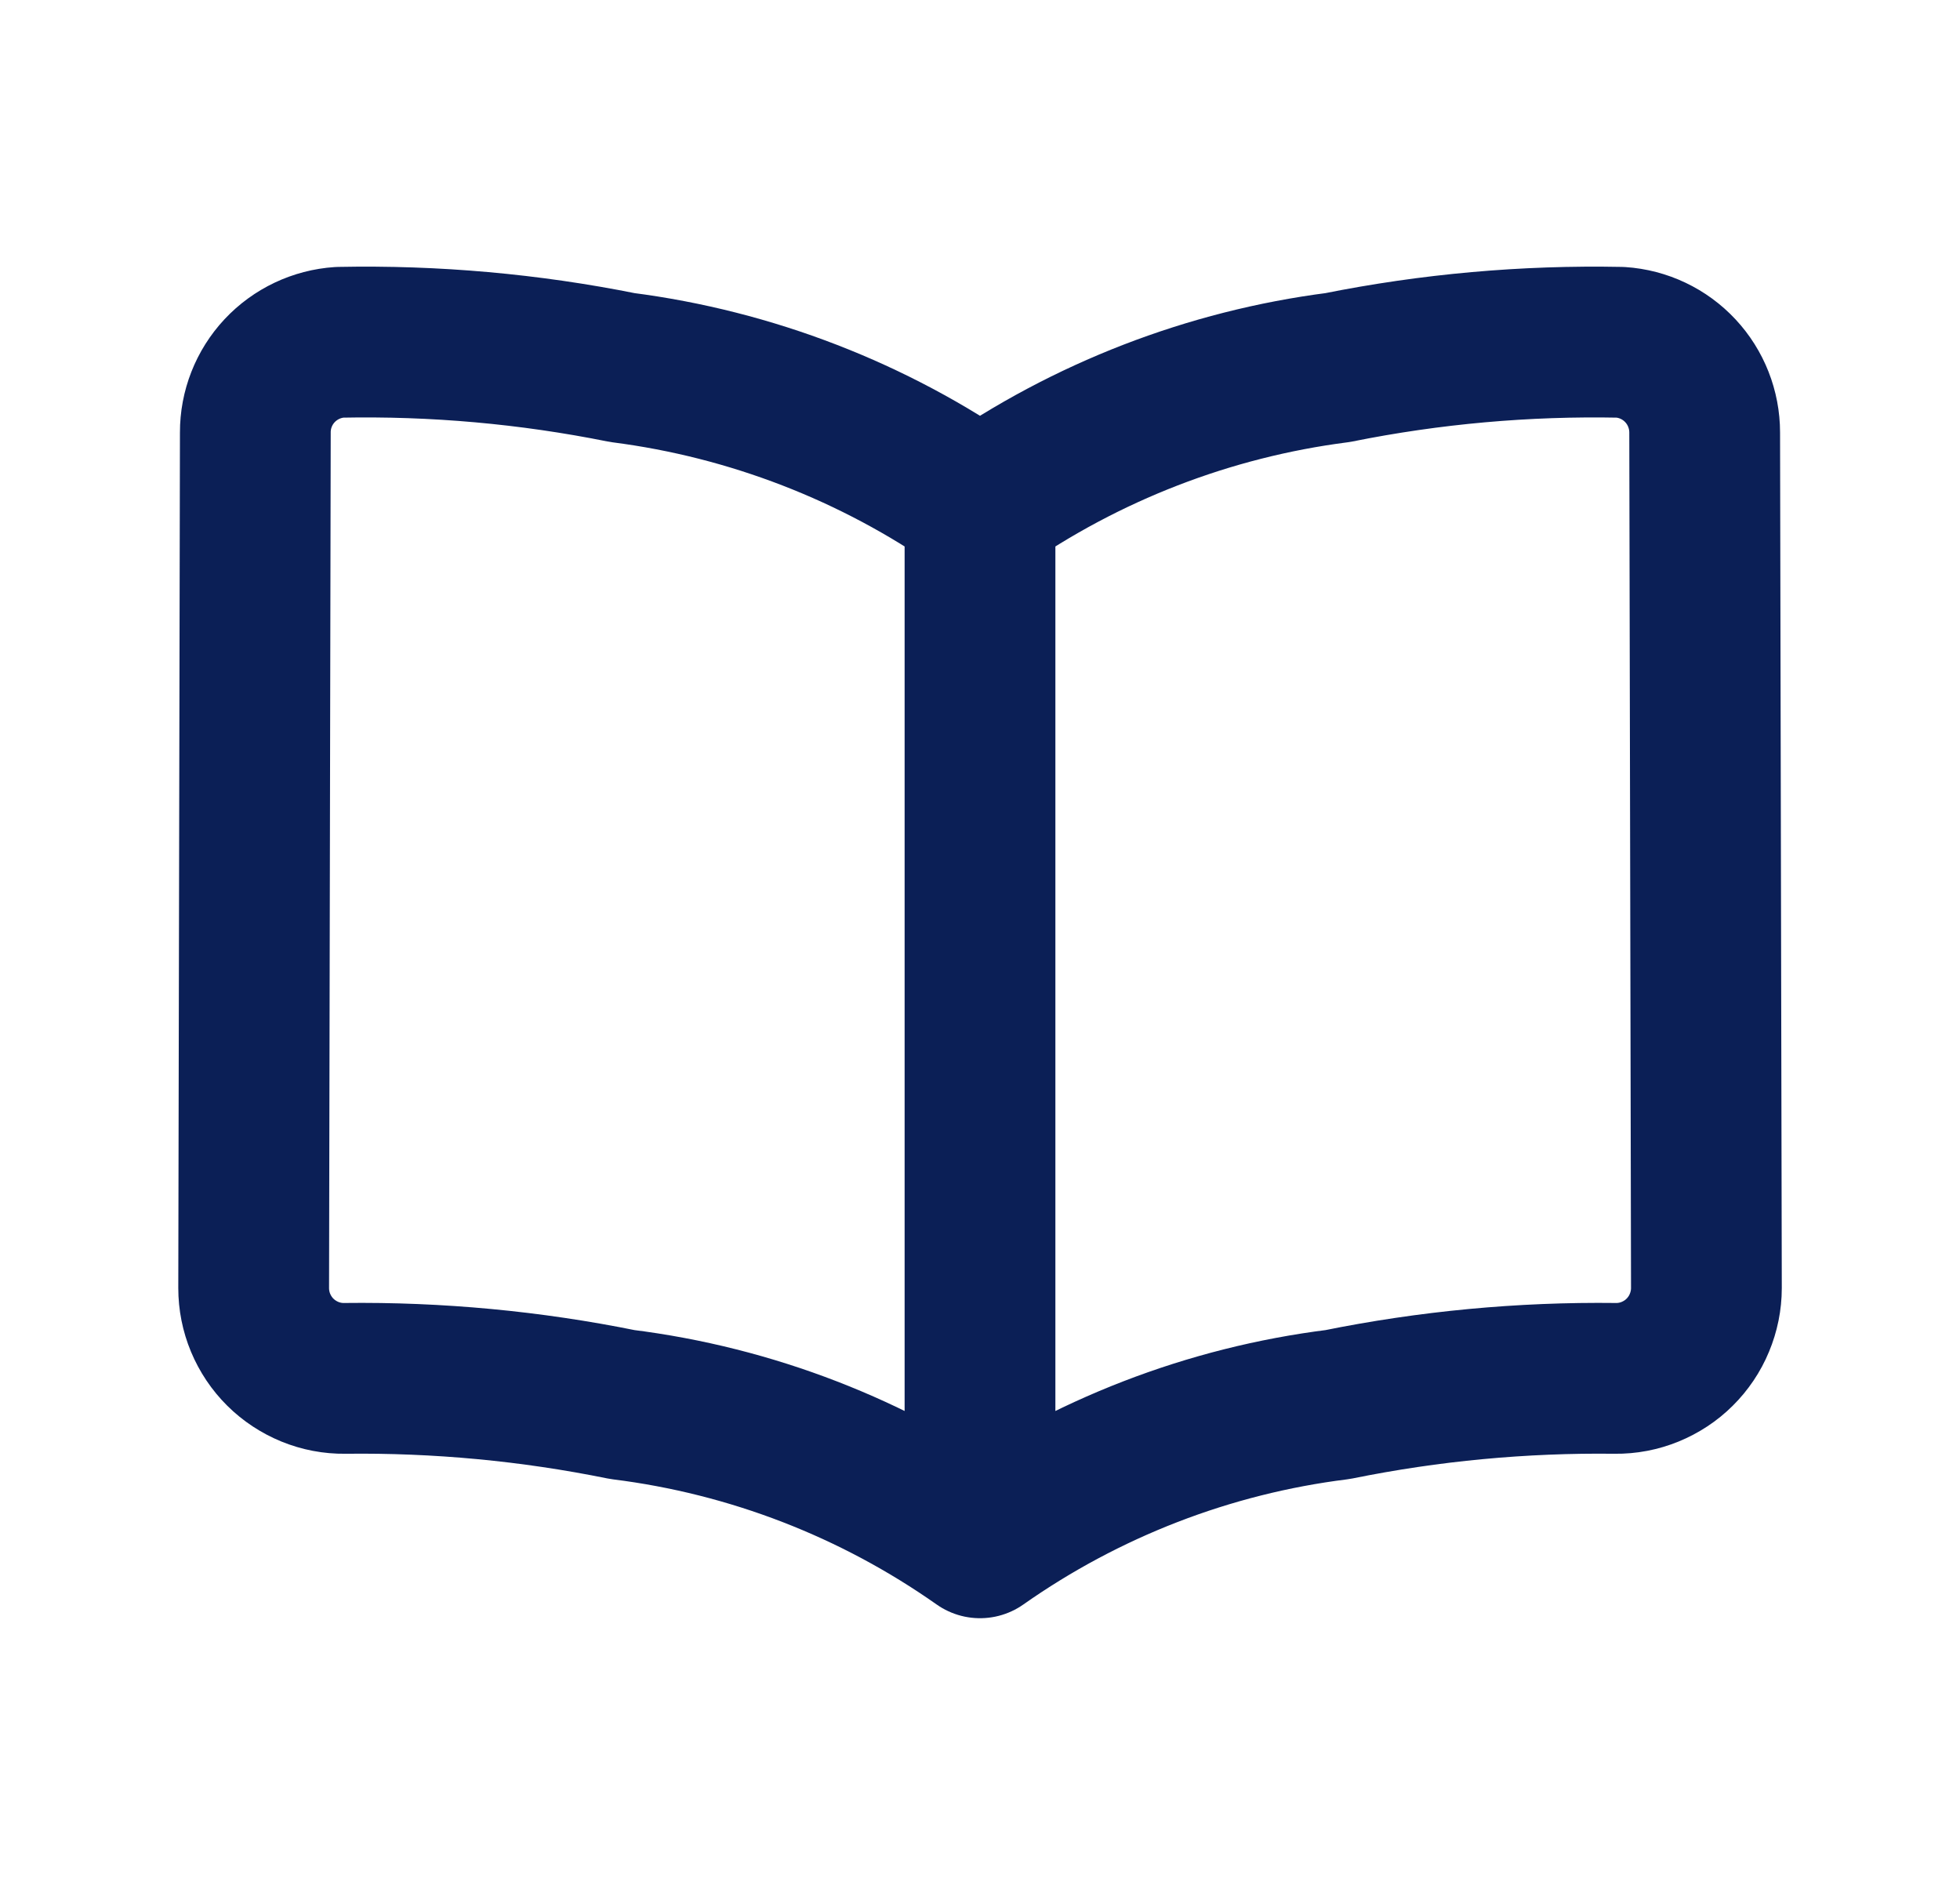 <svg width="26" height="25" viewBox="0 0 26 25" fill="none" xmlns="http://www.w3.org/2000/svg">
<path d="M13 20.463C11.593 19.473 9.964 18.842 8.255 18.629C7.044 18.383 5.809 18.267 4.573 18.282C4.415 18.284 4.258 18.254 4.111 18.194C3.965 18.134 3.832 18.047 3.719 17.935C3.607 17.824 3.518 17.691 3.457 17.545C3.396 17.399 3.365 17.242 3.365 17.084L3.387 5.737C3.386 5.433 3.501 5.14 3.709 4.917C3.917 4.695 4.202 4.56 4.505 4.54C5.764 4.515 7.021 4.627 8.255 4.875C9.962 5.095 11.59 5.725 13 6.71M13 20.463V6.71M13 20.463C14.408 19.473 16.037 18.842 17.745 18.629C18.957 18.383 20.191 18.267 21.427 18.282C21.585 18.284 21.742 18.254 21.889 18.194C22.035 18.134 22.169 18.047 22.281 17.935C22.393 17.824 22.483 17.691 22.543 17.545C22.604 17.399 22.636 17.242 22.636 17.084L22.613 5.737C22.613 5.433 22.498 5.14 22.291 4.918C22.083 4.695 21.799 4.56 21.495 4.54C20.236 4.515 18.979 4.627 17.745 4.875C16.038 5.095 14.411 5.725 13 6.71" stroke="#0B1F56" stroke-width="2" stroke-linecap="round" stroke-linejoin="round"/>
</svg>
